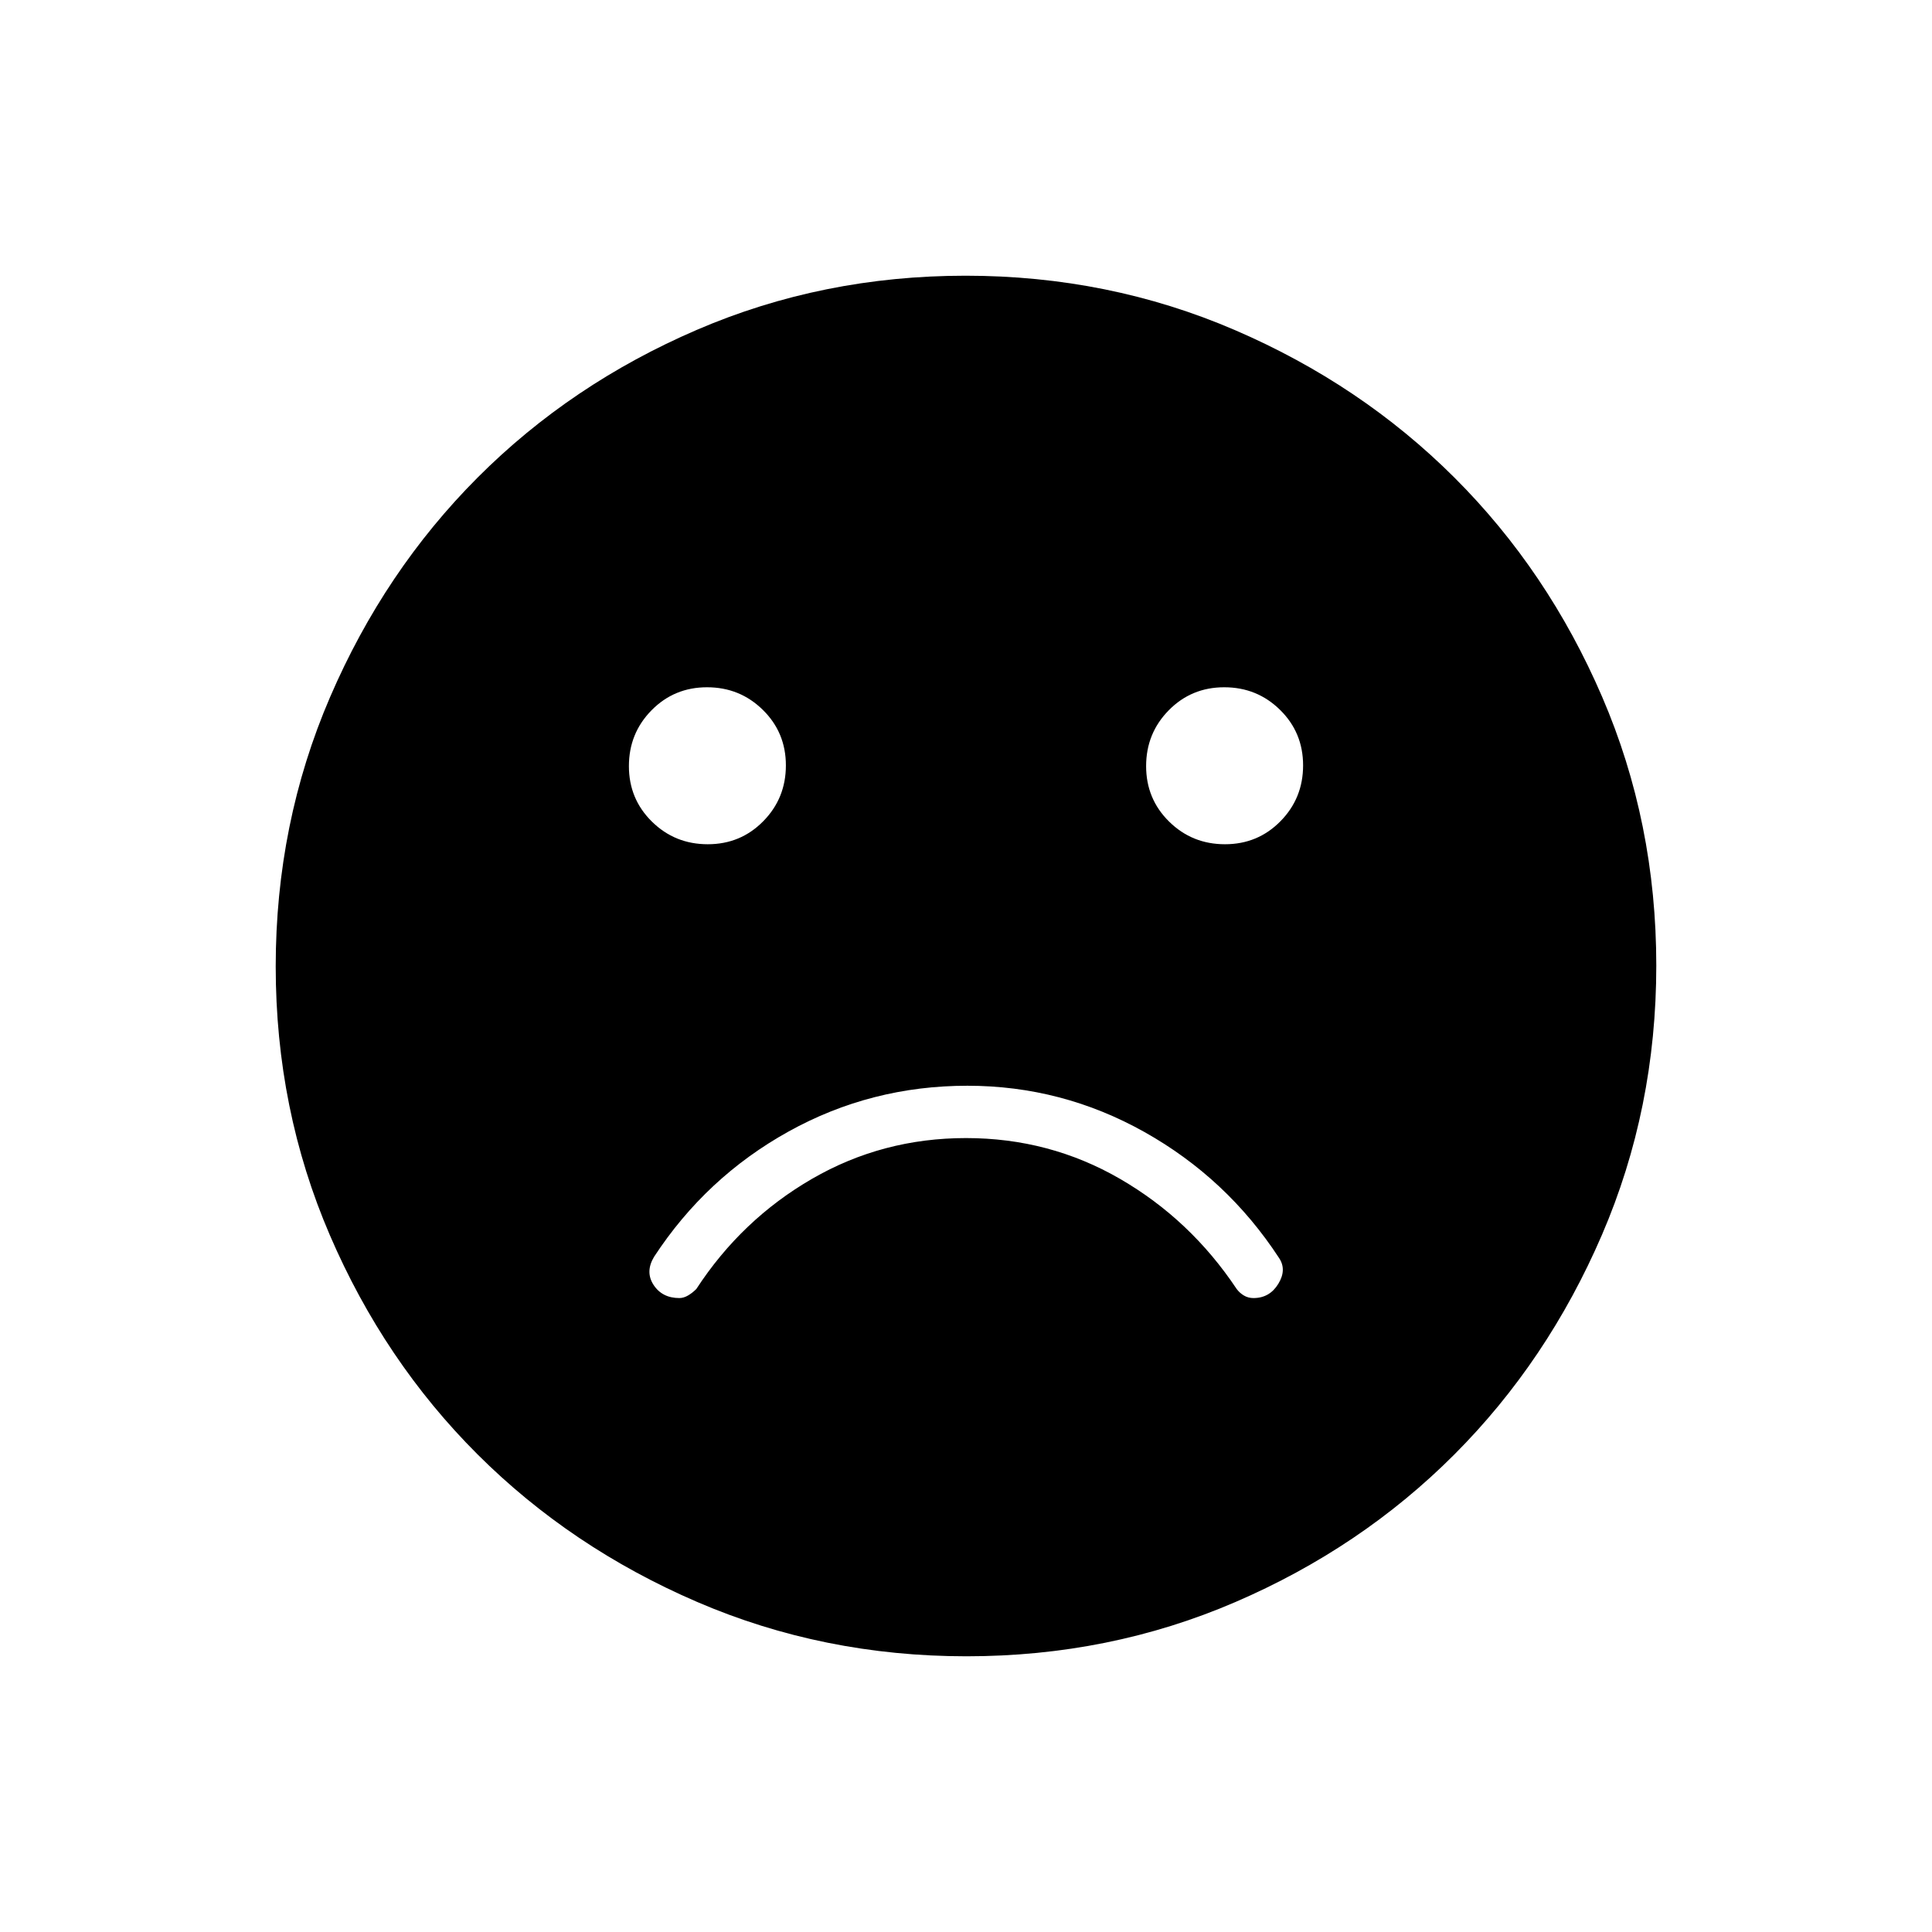 <svg xmlns="http://www.w3.org/2000/svg" height="24" viewBox="0 -960 960 960" width="24"><path d="M480.69-420.5q-47.87 0-88.87 22.75Q350.83-375 325-335.5q-4.5 7.5-.22 14t12.79 6.5q2.1 0 4.26-1.25 2.17-1.25 4.17-3.25 22.5-34.5 57.5-54.75T480-394.5q41.5 0 76.5 20.25t58 54.75q1.5 2 3.62 3.25t4.73 1.25q8.02 0 12.34-7.08 4.31-7.07.31-12.92-25.83-39.5-66.82-62.5-41-23-87.99-23Zm127.99-120q16.32 0 27.57-11.43 11.25-11.42 11.25-27.75 0-16.32-11.43-27.57-11.42-11.25-27.75-11.25-16.32 0-27.57 11.43-11.25 11.42-11.25 27.75 0 16.32 11.43 27.57 11.42 11.25 27.75 11.25Zm-257 0q16.32 0 27.57-11.43 11.25-11.42 11.25-27.75 0-16.32-11.43-27.57-11.42-11.25-27.75-11.25-16.32 0-27.57 11.43-11.25 11.42-11.25 27.75 0 16.32 11.43 27.57 11.42 11.25 27.75 11.25ZM480.24-137q-71.15 0-133.87-27.02-62.72-27.03-109.12-73.35-46.4-46.33-73.32-108.83Q137-408.7 137-479.76q0-71.15 27.02-133.87 27.03-62.72 73.35-109.12 46.33-46.4 108.83-73.32Q408.7-823 479.76-823q71.15 0 133.87 27.02 62.72 27.03 109.12 73.35 46.4 46.33 73.32 108.83Q823-551.3 823-480.24q0 71.15-27.02 133.87-27.03 62.72-73.35 109.12-46.33 46.4-108.83 73.32Q551.3-137 480.24-137Z"/></svg>